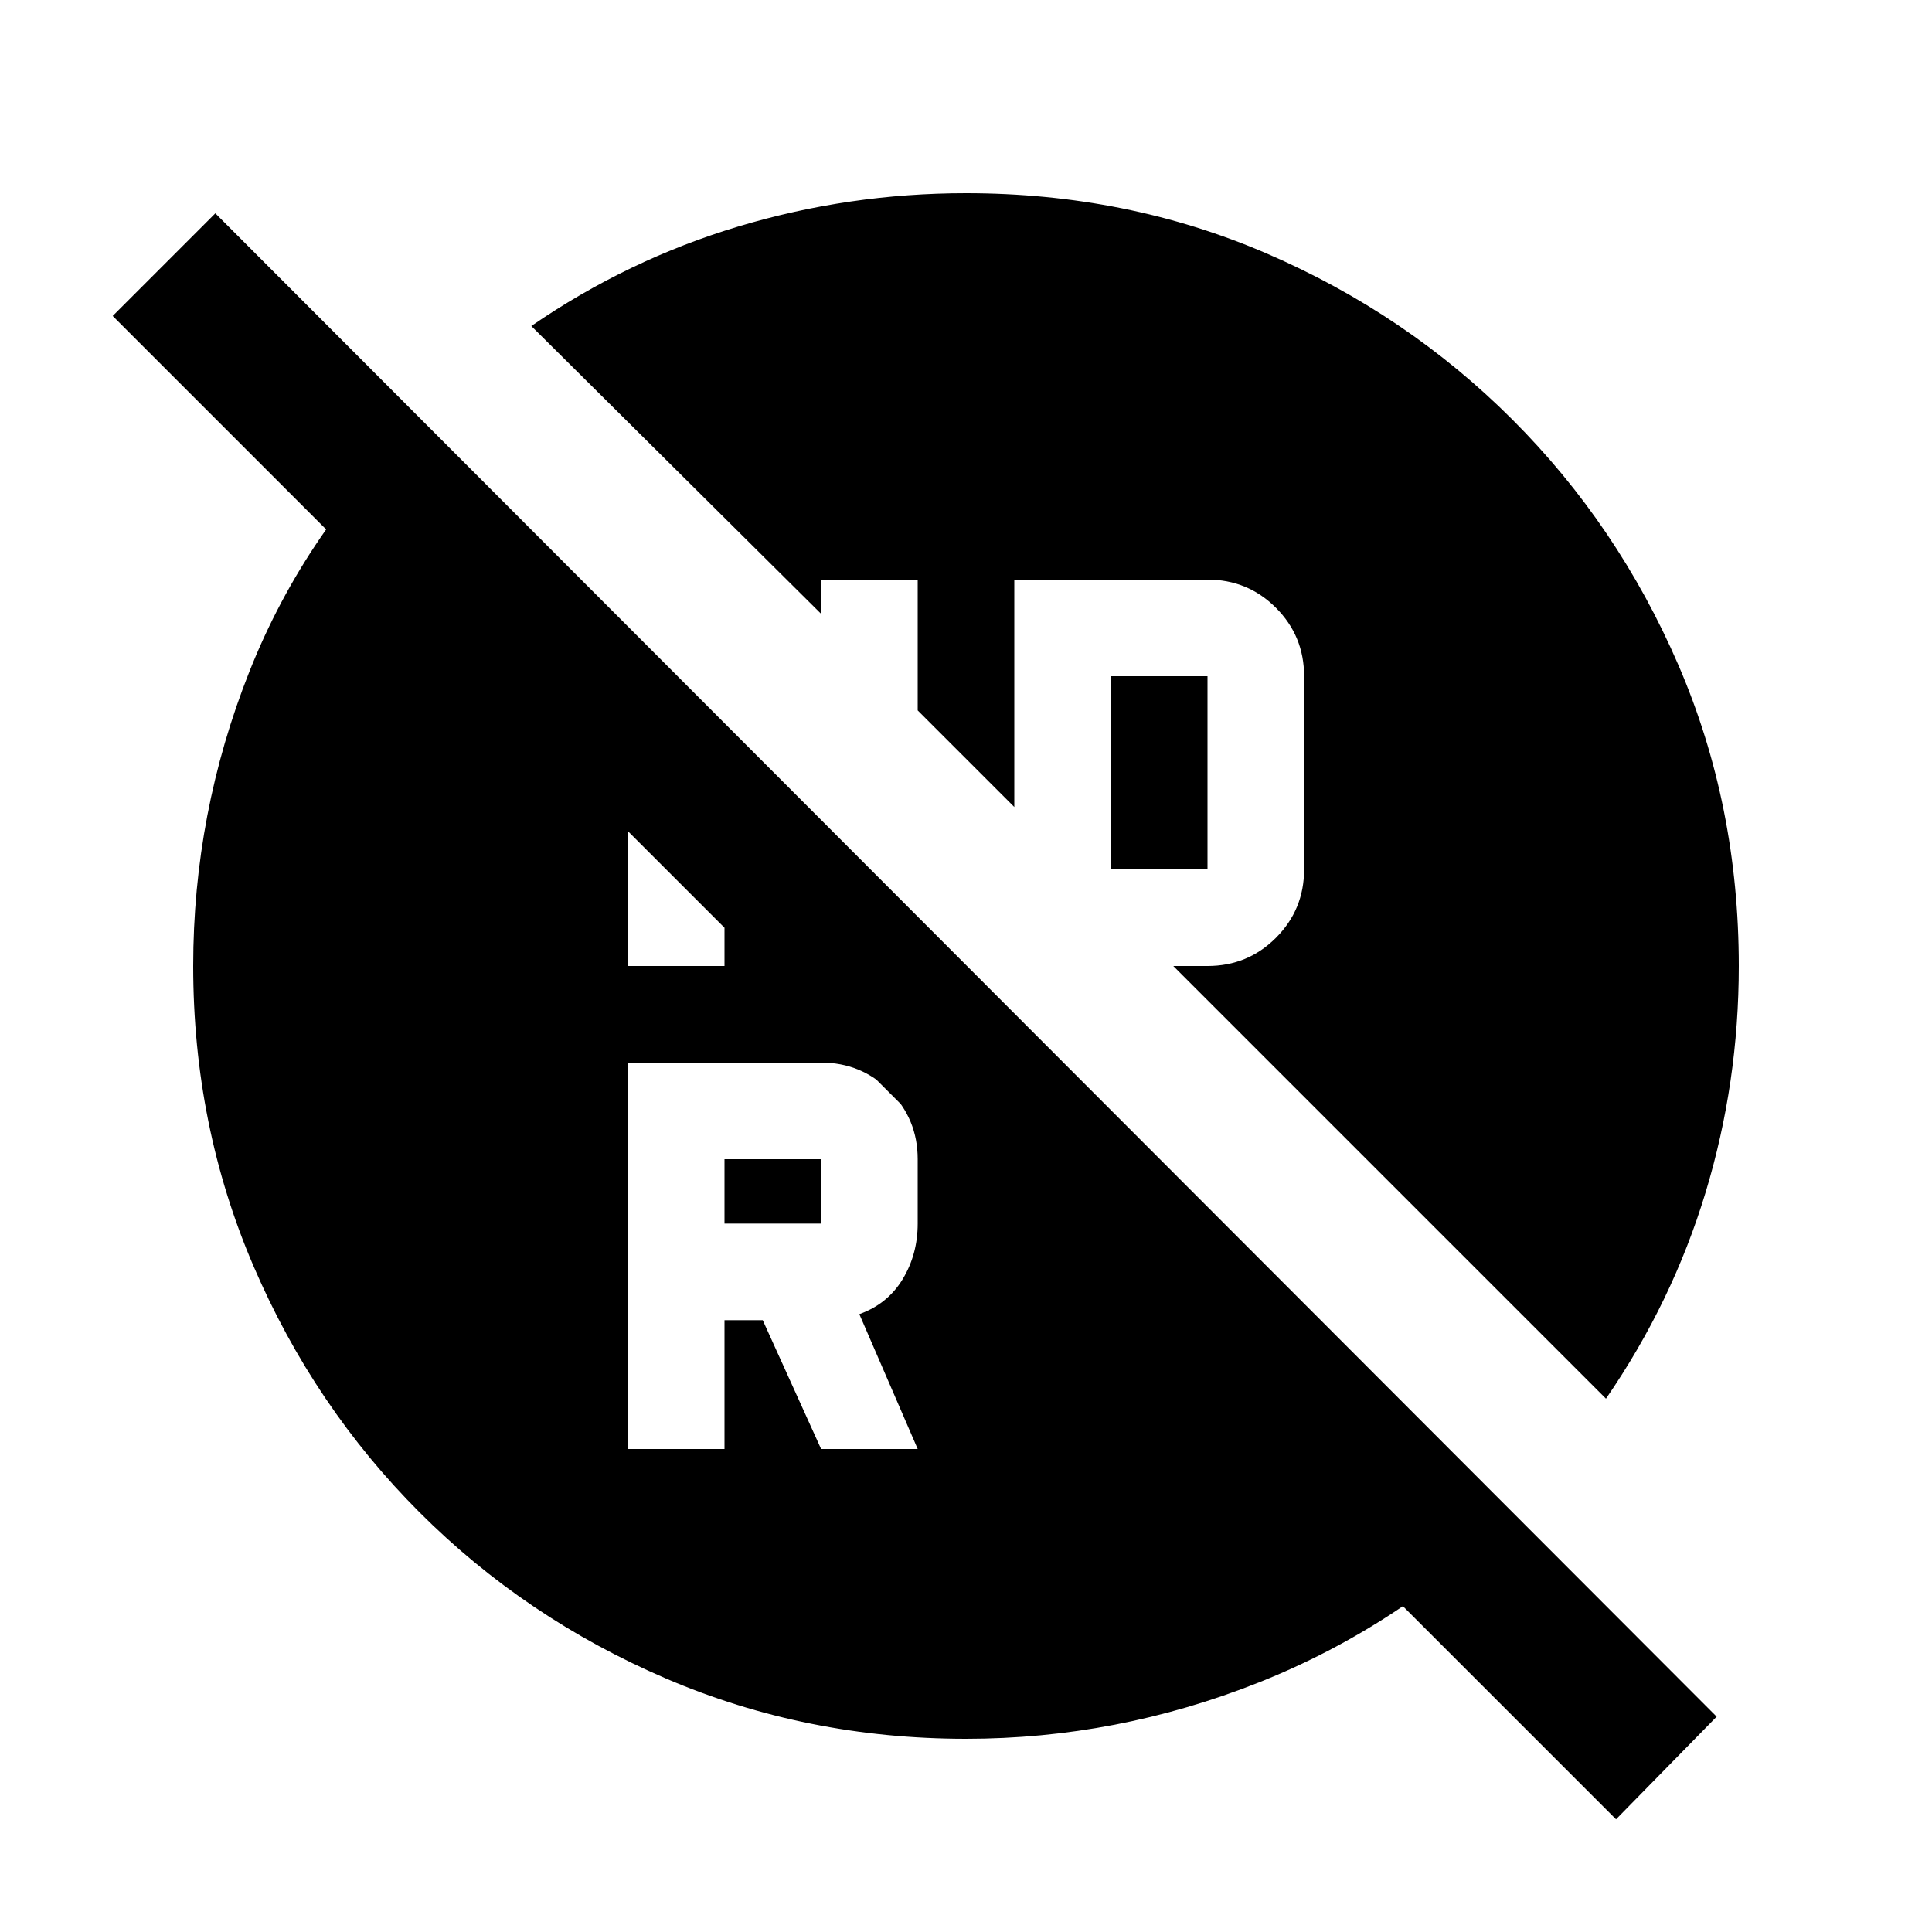 <svg xmlns="http://www.w3.org/2000/svg" height="20" viewBox="0 -960 960 960" width="20"><path d="M552-528h48v-96h-48v96ZM360-352h48v-32h-48v32Zm-48 112h48v-64h19l29 64h48l-29-67q14-5 21.5-17.34Q456-336.681 456-352v-32q0-20-14-34t-34-14h-96v192Zm0-240h48v-60l-48-48v108ZM480-96q-79.376 0-149.188-30Q261-156 208.5-208.5T126-330.812Q96-400.624 96-480q0-76 28-146.5T209-751l543 544q-56 55-126.5 83T480-96Zm323 40L56-803l51-51 746 747-50 51Zm-5-209L583-480h17q20 0 34-14t14-34v-96q0-20-14-34t-34-14h-96v113l-48-48v-65h-48v17L264-798q48-33 103-49.5T480-864q80 0 149.5 30t122 82.5Q804-699 834-629.5T864-480q0 58-16.5 112.5T798-265Z"/></svg>